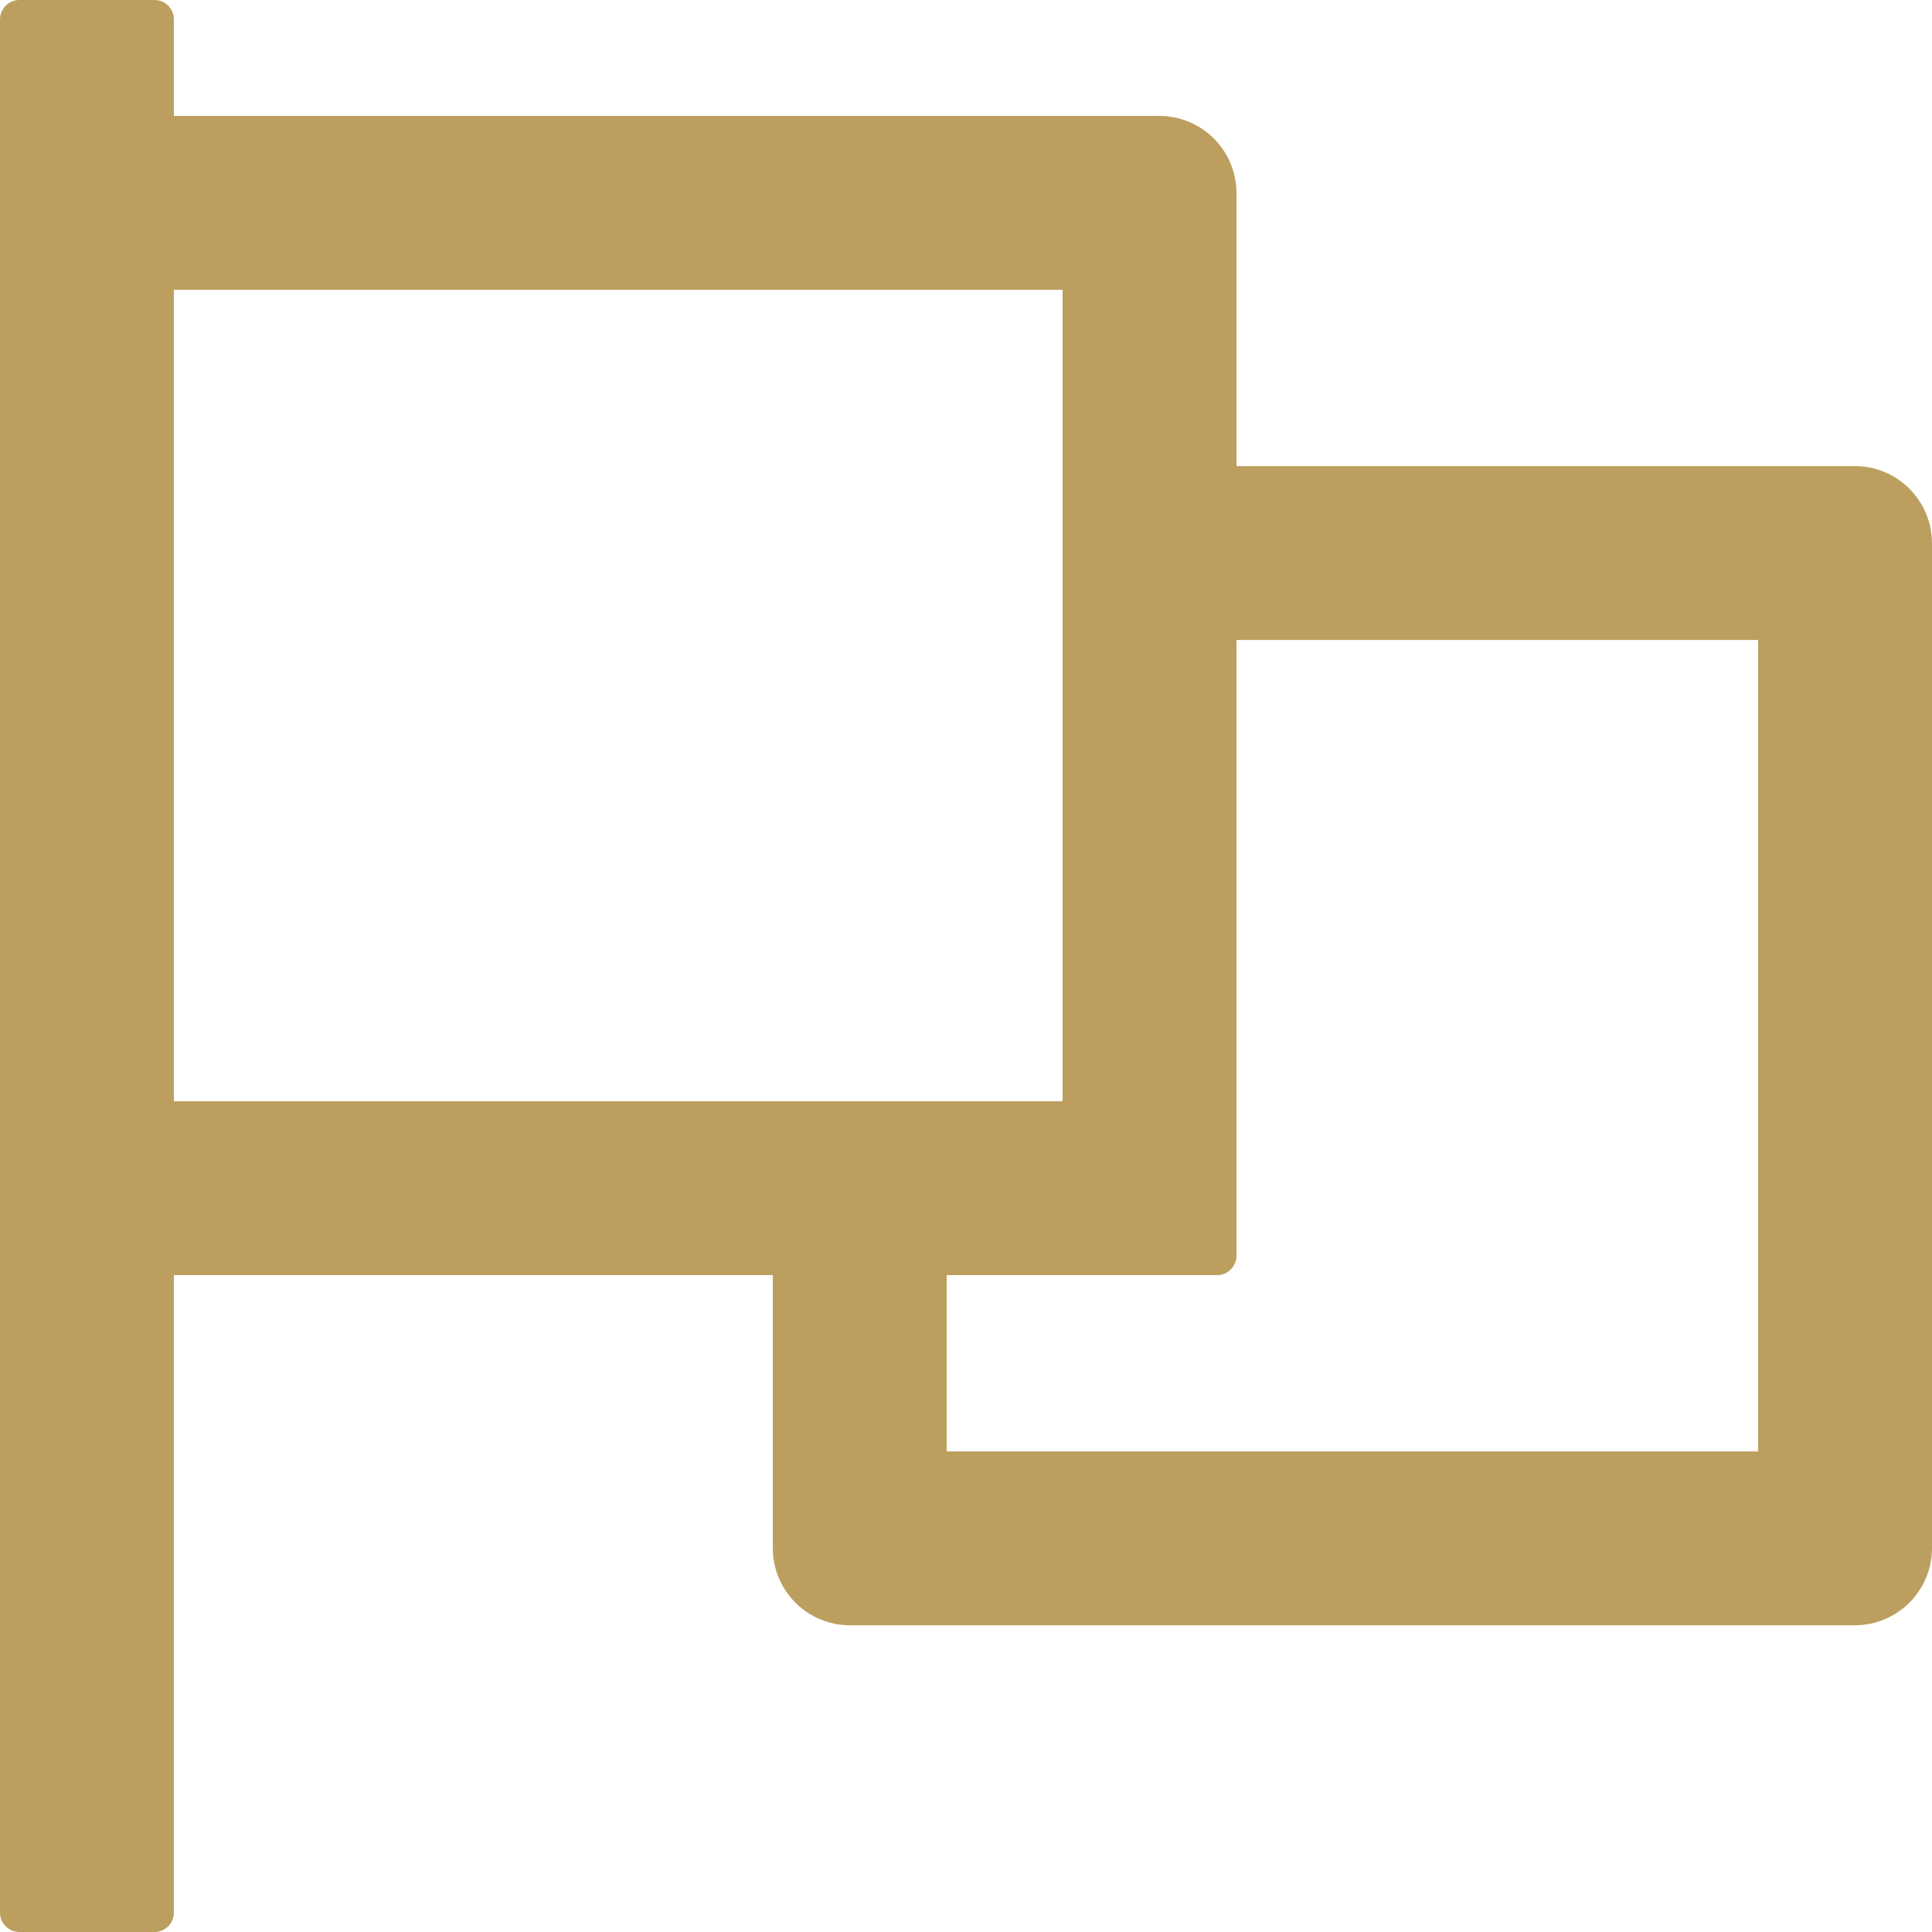 <svg width="50" height="50" viewBox="0 0 50 50" fill="none" xmlns="http://www.w3.org/2000/svg">
<path d="M48 12.062H32V5C32 3.894 31.106 3 30 3H4.5V0.5C4.5 0.225 4.275 0 4 0H0.5C0.225 0 0 0.225 0 0.5V49.5C0 49.775 0.225 50 0.5 50H4C4.275 50 4.5 49.775 4.5 49.5V33H20V40.062C20 41.169 20.894 42.062 22 42.062H48C49.106 42.062 50 41.169 50 40.062V14.062C50 12.956 49.106 12.062 48 12.062ZM4.5 28.5V7.5H27.5V28.5H4.5ZM45.5 37.562H24.5V33H31.5C31.775 33 32 32.775 32 32.5V16.562H45.5V37.562Z" fill="#BC9F5F"/>
</svg>
